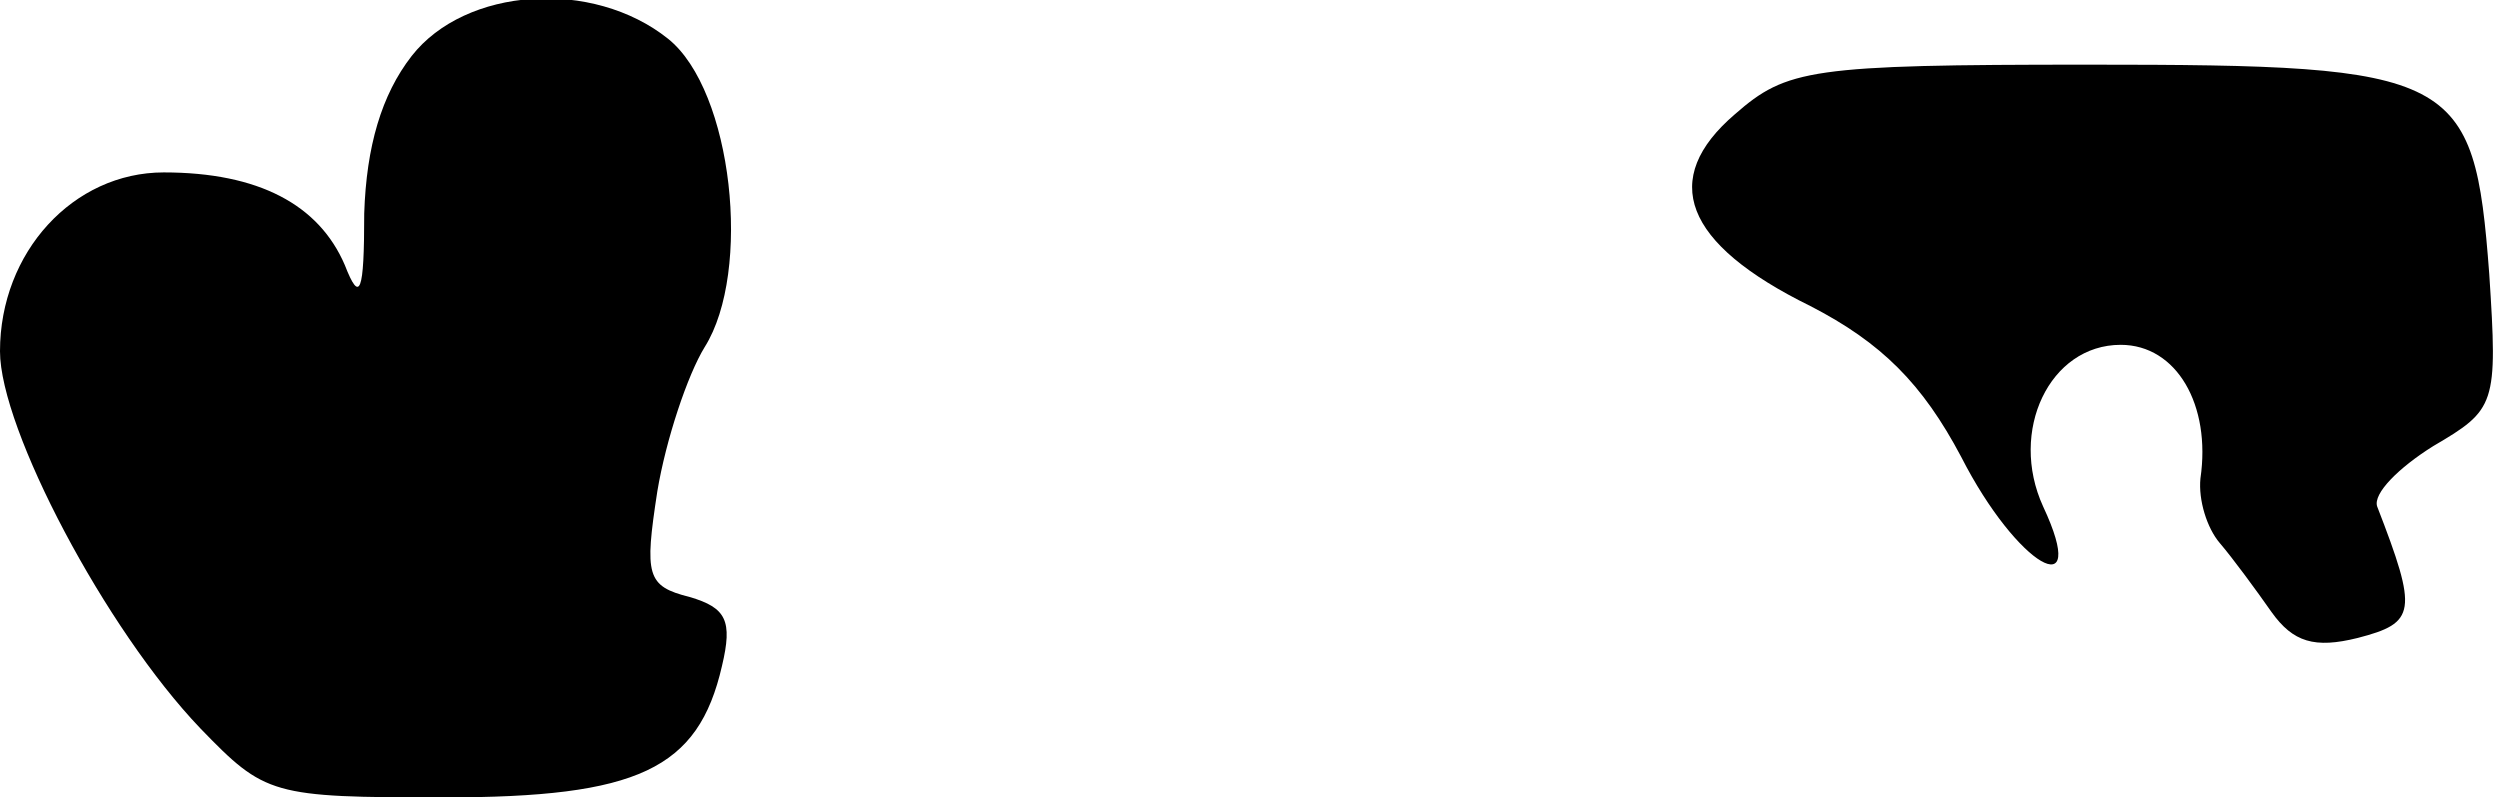 <?xml version="1.0" standalone="no"?>
<!DOCTYPE svg PUBLIC "-//W3C//DTD SVG 20010904//EN"
 "http://www.w3.org/TR/2001/REC-SVG-20010904/DTD/svg10.dtd">
<svg version="1.0" xmlns="http://www.w3.org/2000/svg"
 width="116pt" height="37pt" viewBox="0 0 116 37"
 preserveAspectRatio="xMidYMid meet">
<g transform="translate(0,37) scale(0.1,-0.1)"
fill="#000000" stroke="none">
<path fill="#000000" stroke="none" d="M191 344 c-14 -18 -21 -42 -22 -73 0
-37 -2 -42 -9 -24 -12 28 -40 43 -84 43 -42 0 -76 -37 -76 -83 0 -36 49 -129
93 -175 30 -31 33 -32 113 -32 90 0 118 13 129 61 5 21 2 27 -15 32 -20 5 -21
10 -15 49 4 24 14 54 22 67 22 35 13 119 -17 143 -35 28 -94 24 -119 -8z"/>
<path fill="#000000" stroke="none" d="M805 317 c-35 -30 -24 -60 35 -89 33
-17 52 -36 70 -70 26 -51 60 -70 38 -23 -16 35 3 75 36 75 26 0 42 -28 37 -62
-1 -10 3 -23 9 -30 6 -7 17 -22 24 -32 10 -14 20 -17 40 -12 27 7 28 12 9 61
-2 6 10 18 26 28 29 17 30 19 26 80 -7 93 -15 97 -186 97 -129 0 -140 -2 -164
-23z"/>
</g>
</svg>

